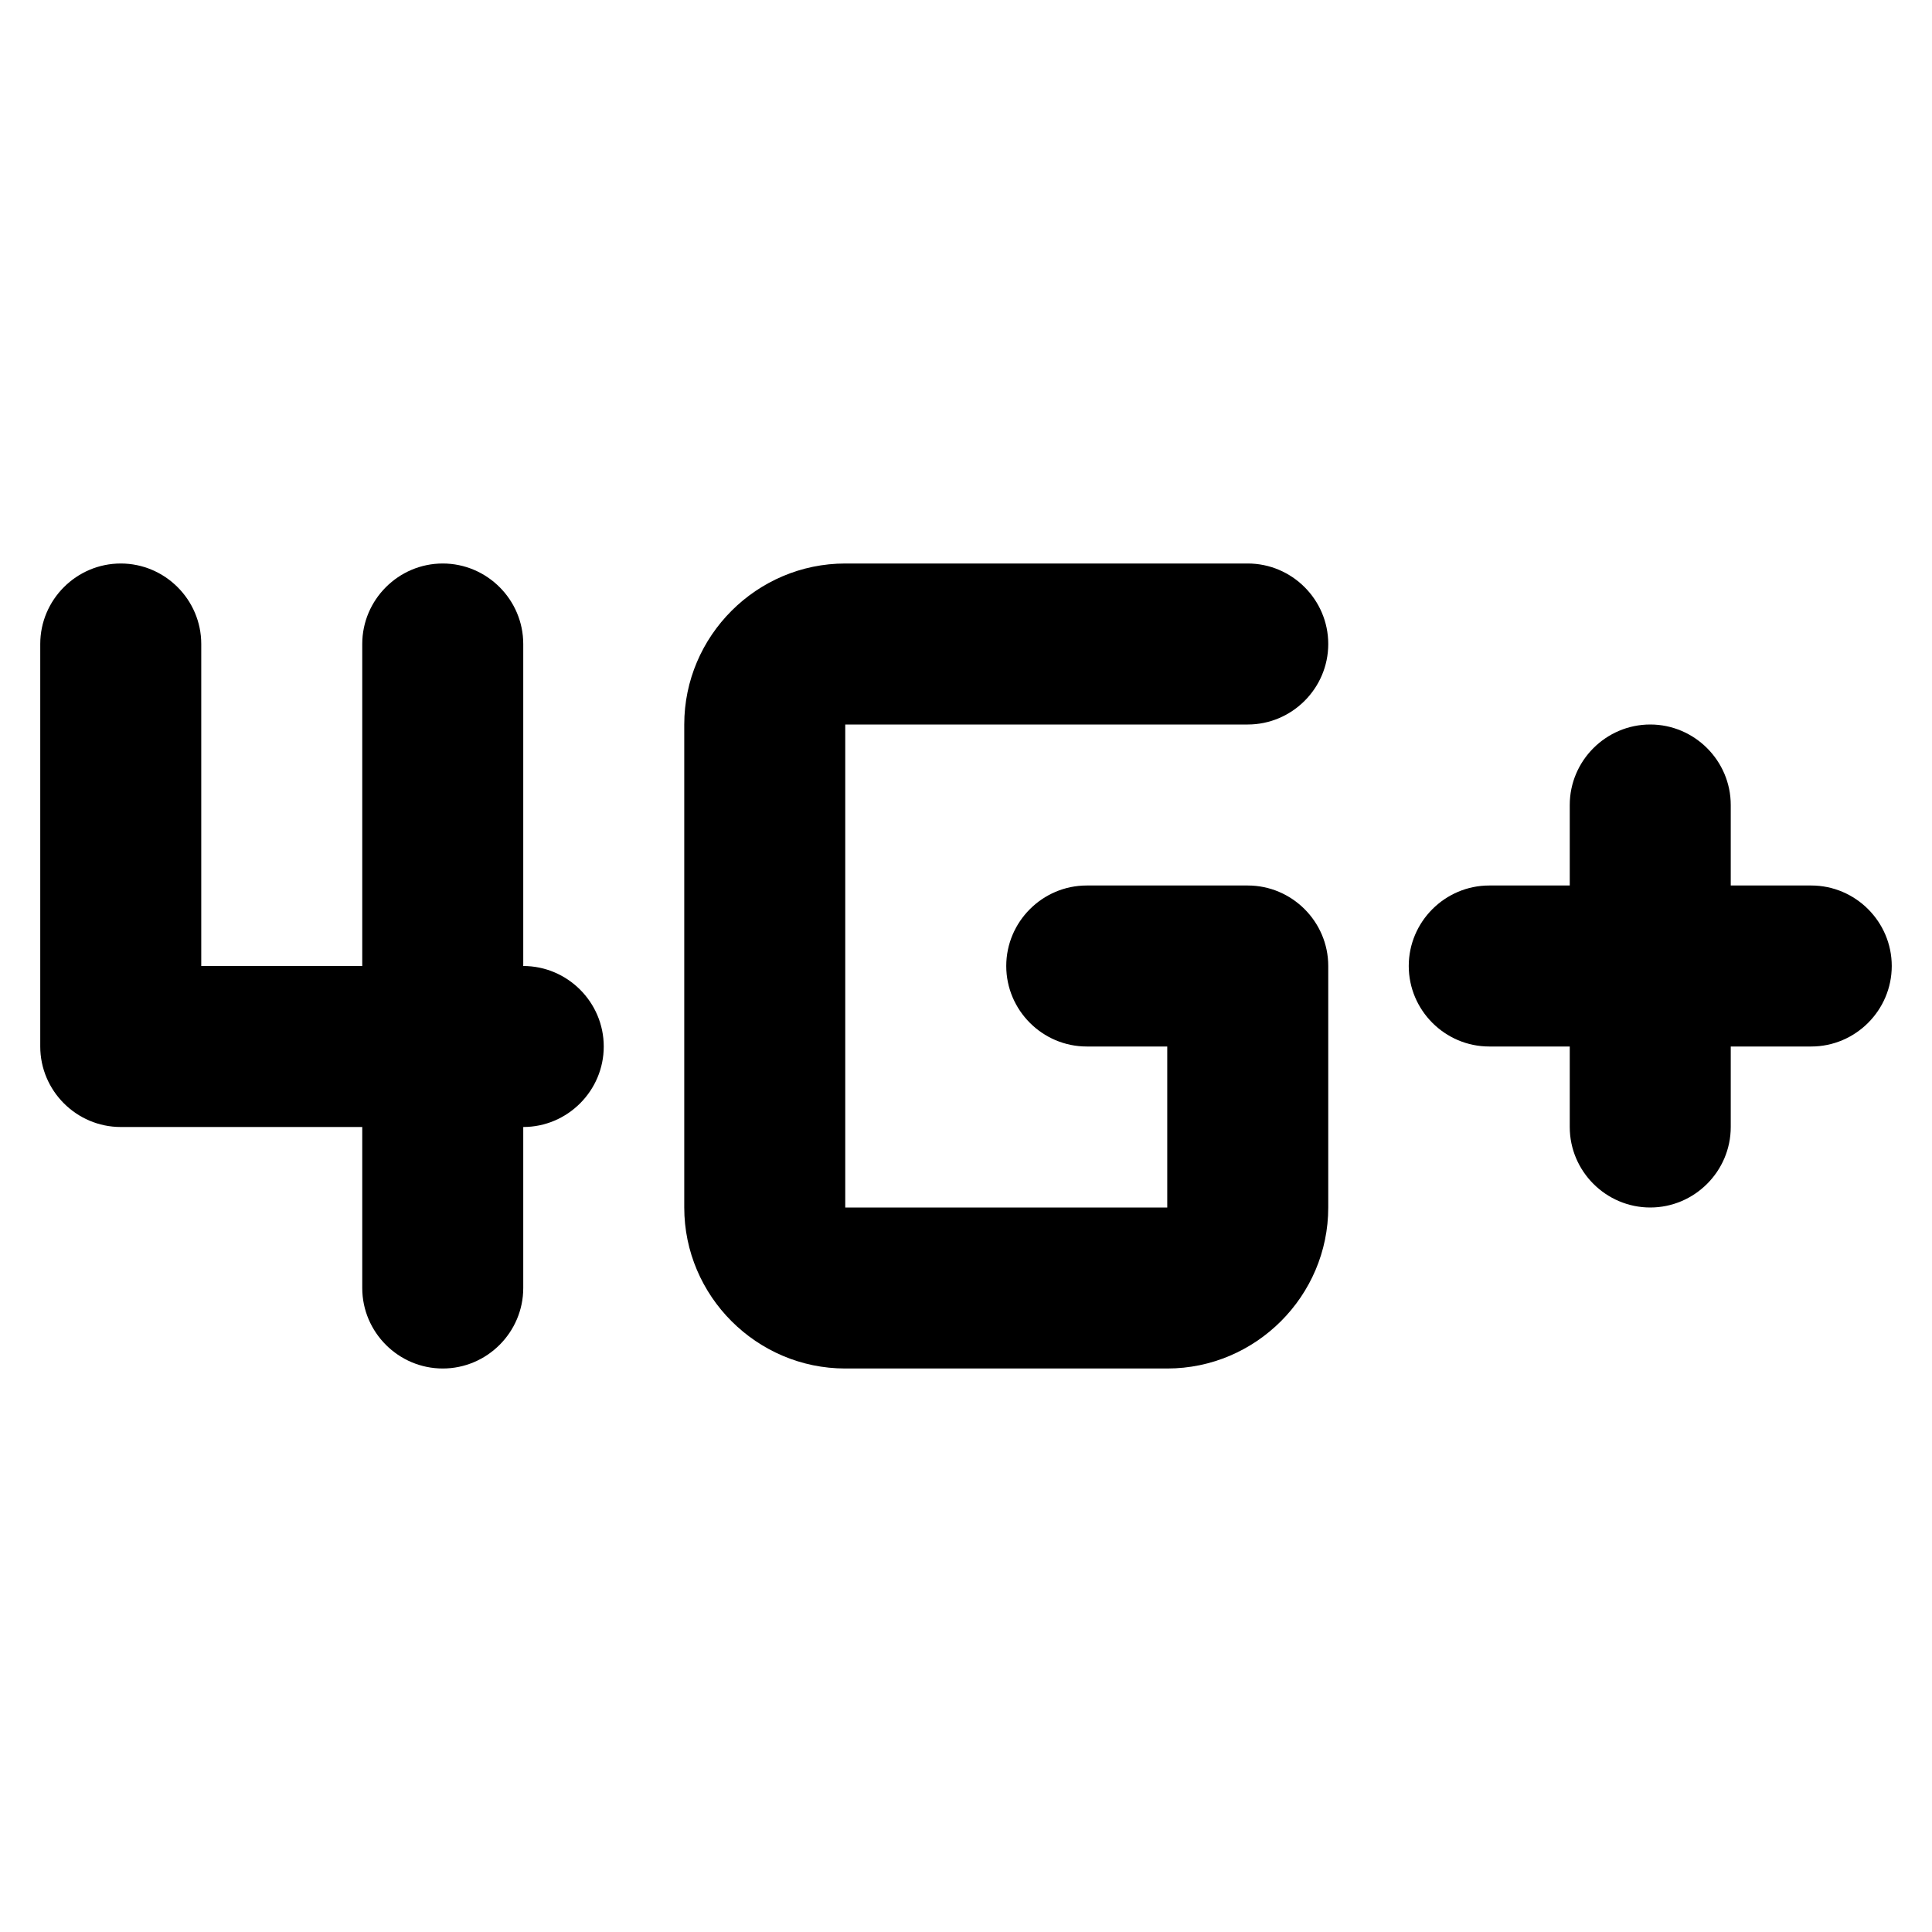 <svg width="24" height="24" viewBox="0 0 24 24" fill="none" xmlns="http://www.w3.org/2000/svg">
<path d="M15.5 9C16.05 9 16.5 8.55 16.5 8C16.5 7.45 16.05 7 15.5 7H10.5C9.4 7 8.5 7.9 8.5 9V15C8.5 16.1 9.4 17 10.5 17H14.5C15.6 17 16.5 16.1 16.5 15V12C16.5 11.45 16.05 11 15.5 11H13.5C12.95 11 12.5 11.45 12.5 12C12.5 12.55 12.95 13 13.5 13H14.5V15H10.5V9H15.5Z" fill="black"/>
<path d="M22.5 11H21.5V10C21.5 9.45 21.05 9 20.5 9C19.95 9 19.5 9.45 19.5 10V11H18.5C17.95 11 17.5 11.45 17.5 12C17.5 12.55 17.95 13 18.5 13H19.5V14C19.5 14.55 19.95 15 20.5 15C21.05 15 21.5 14.55 21.5 14V13H22.5C23.05 13 23.5 12.55 23.5 12C23.5 11.45 23.05 11 22.5 11Z" fill="black"/>
<path d="M6.5 12V8C6.5 7.45 6.05 7 5.5 7C4.95 7 4.5 7.45 4.5 8V12H2.5V8C2.5 7.45 2.05 7 1.5 7C0.95 7 0.5 7.45 0.5 8V13C0.5 13.55 0.95 14 1.5 14H4.5V16C4.5 16.55 4.95 17 5.5 17C6.05 17 6.5 16.55 6.5 16V14C7.05 14 7.5 13.55 7.5 13C7.5 12.45 7.05 12 6.5 12Z" fill="black"/>
</svg>
